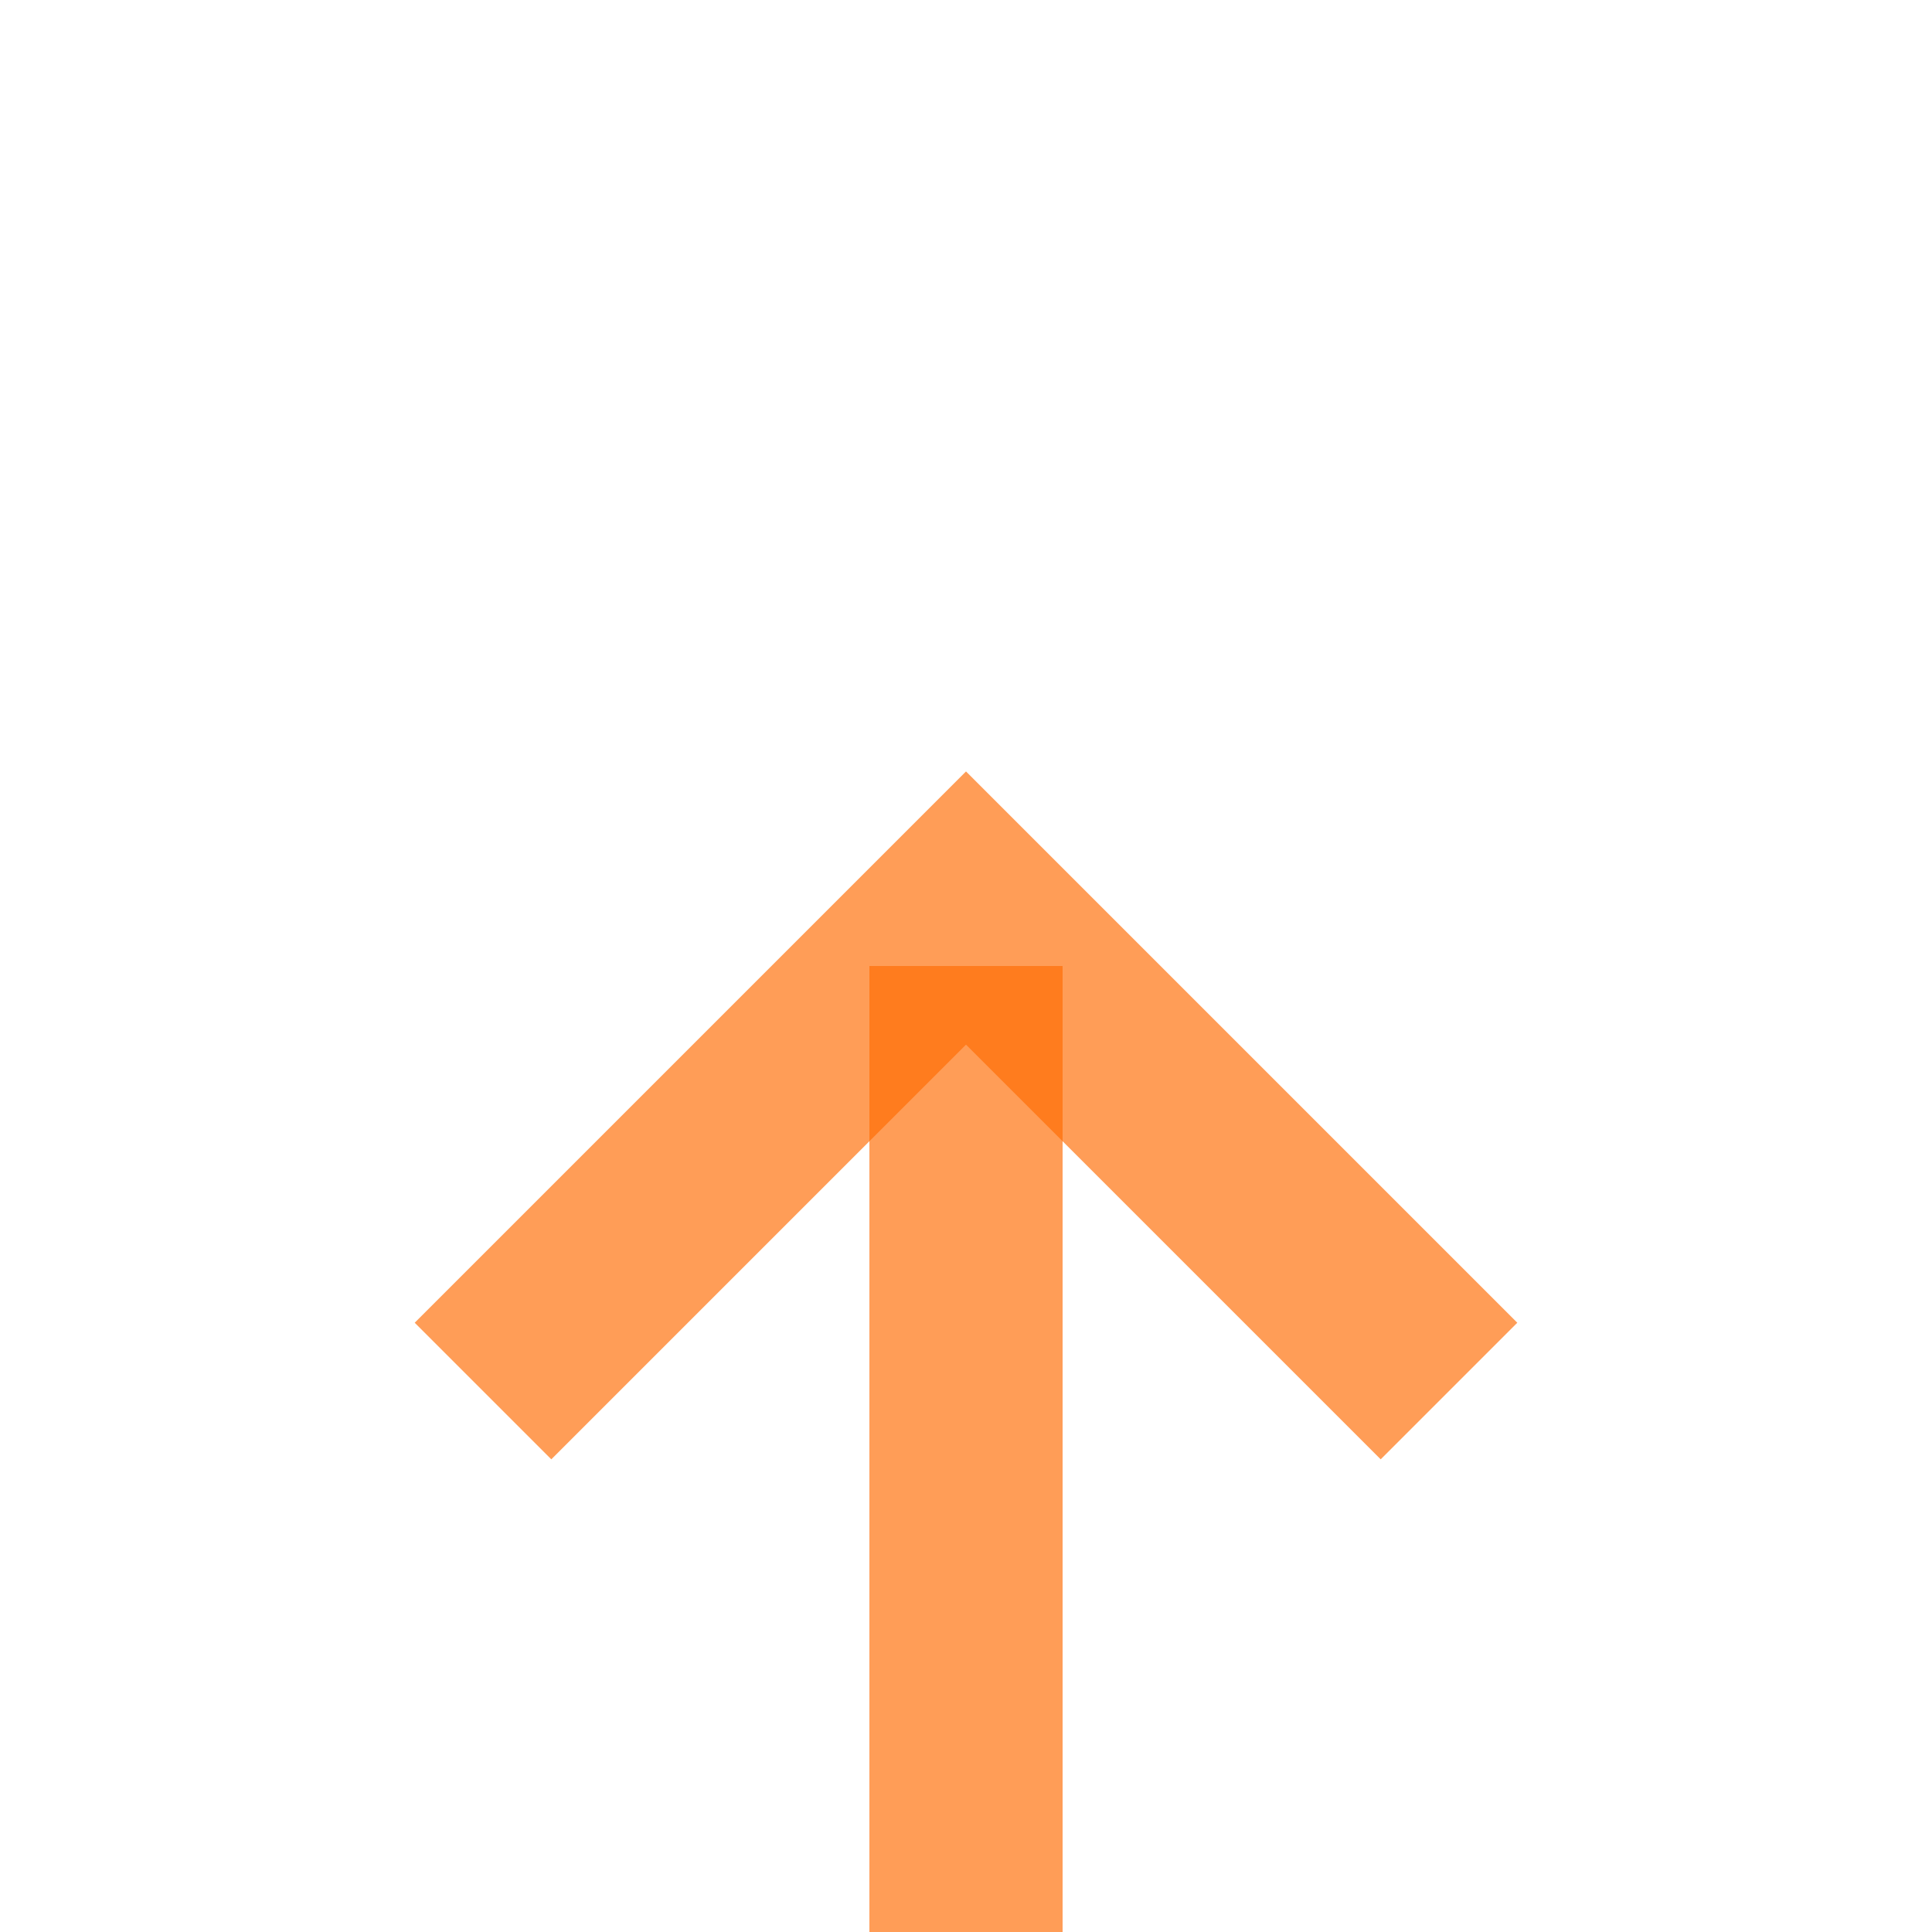 ﻿<?xml version="1.0" encoding="utf-8"?>
<svg version="1.1" xmlns:xlink="http://www.w3.org/1999/xlink" width="20px" height="20px" preserveAspectRatio="xMinYMid meet" viewBox="136 570  20 18" xmlns="http://www.w3.org/2000/svg">
  <path d="M 146 746  L 146 579  " stroke-width="2" stroke="#ff6a00" fill="none" stroke-opacity="0.659" />
  <path d="M 141.707 584.107  L 146 579.814  L 150.293 584.107  L 151.707 582.693  L 146.707 577.693  L 146 576.986  L 145.293 577.693  L 140.293 582.693  L 141.707 584.107  Z " fill-rule="nonzero" fill="#ff6a00" stroke="none" fill-opacity="0.659" />
</svg>